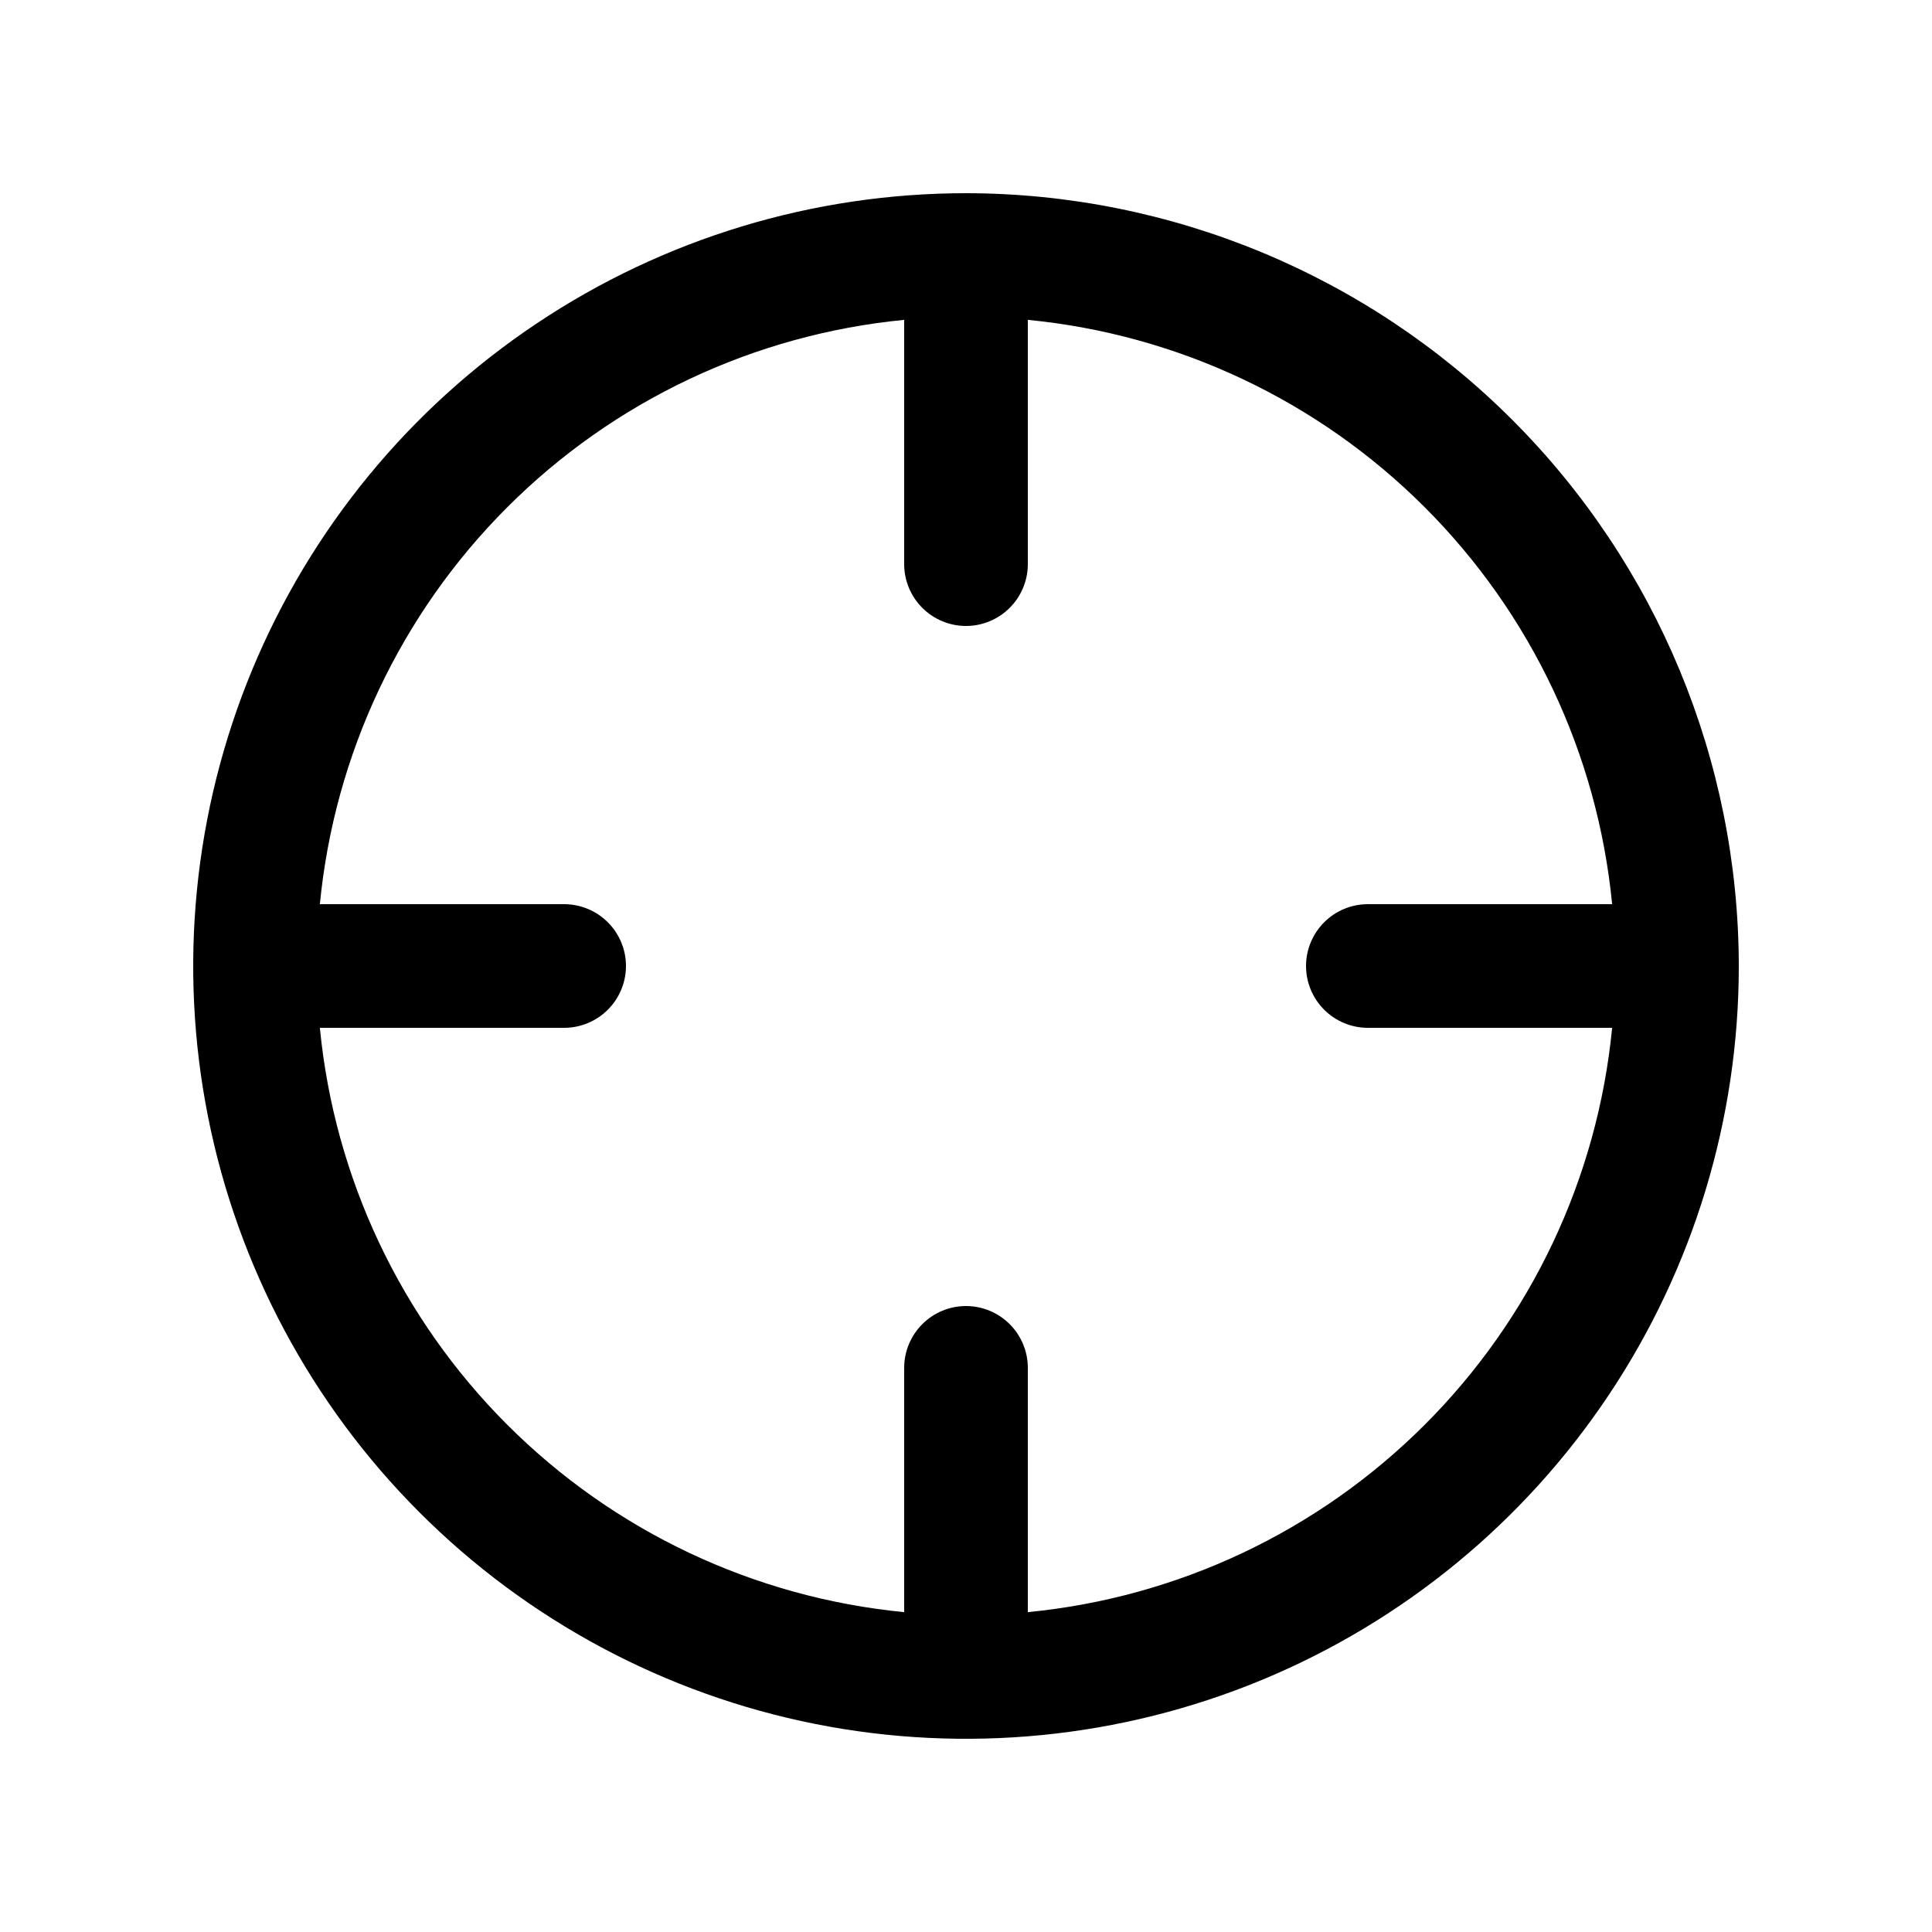 <svg width="50" height="50" viewBox="0 0 50 50" fill="none" xmlns="http://www.w3.org/2000/svg">
<path d="M25 5C21.044 5 17.178 6.173 13.889 8.371C10.6 10.568 8.036 13.692 6.522 17.346C5.009 21.001 4.613 25.022 5.384 28.902C6.156 32.781 8.061 36.345 10.858 39.142C13.655 41.939 17.219 43.844 21.098 44.616C24.978 45.387 28.999 44.991 32.654 43.478C36.308 41.964 39.432 39.4 41.629 36.111C43.827 32.822 45 28.956 45 25C44.994 19.698 42.885 14.614 39.136 10.864C35.386 7.115 30.302 5.006 25 5ZM26.6 41.722V35.4C26.6 34.976 26.431 34.569 26.131 34.269C25.831 33.969 25.424 33.8 25 33.8C24.576 33.8 24.169 33.969 23.869 34.269C23.569 34.569 23.4 34.976 23.4 35.4V41.722C19.517 41.345 15.886 39.631 13.128 36.872C10.369 34.114 8.655 30.483 8.278 26.6H14.6C15.024 26.6 15.431 26.431 15.731 26.131C16.031 25.831 16.2 25.424 16.2 25C16.2 24.576 16.031 24.169 15.731 23.869C15.431 23.569 15.024 23.4 14.6 23.4H8.278C8.655 19.517 10.369 15.886 13.128 13.128C15.886 10.369 19.517 8.655 23.4 8.278V14.6C23.4 15.024 23.569 15.431 23.869 15.731C24.169 16.031 24.576 16.2 25 16.2C25.424 16.2 25.831 16.031 26.131 15.731C26.431 15.431 26.6 15.024 26.6 14.6V8.278C30.483 8.655 34.114 10.369 36.872 13.128C39.631 15.886 41.345 19.517 41.722 23.4H35.4C34.976 23.4 34.569 23.569 34.269 23.869C33.969 24.169 33.8 24.576 33.8 25C33.8 25.424 33.969 25.831 34.269 26.131C34.569 26.431 34.976 26.6 35.4 26.6H41.722C41.345 30.483 39.631 34.114 36.872 36.872C34.114 39.631 30.483 41.345 26.6 41.722Z" fill="black"/>
</svg>
